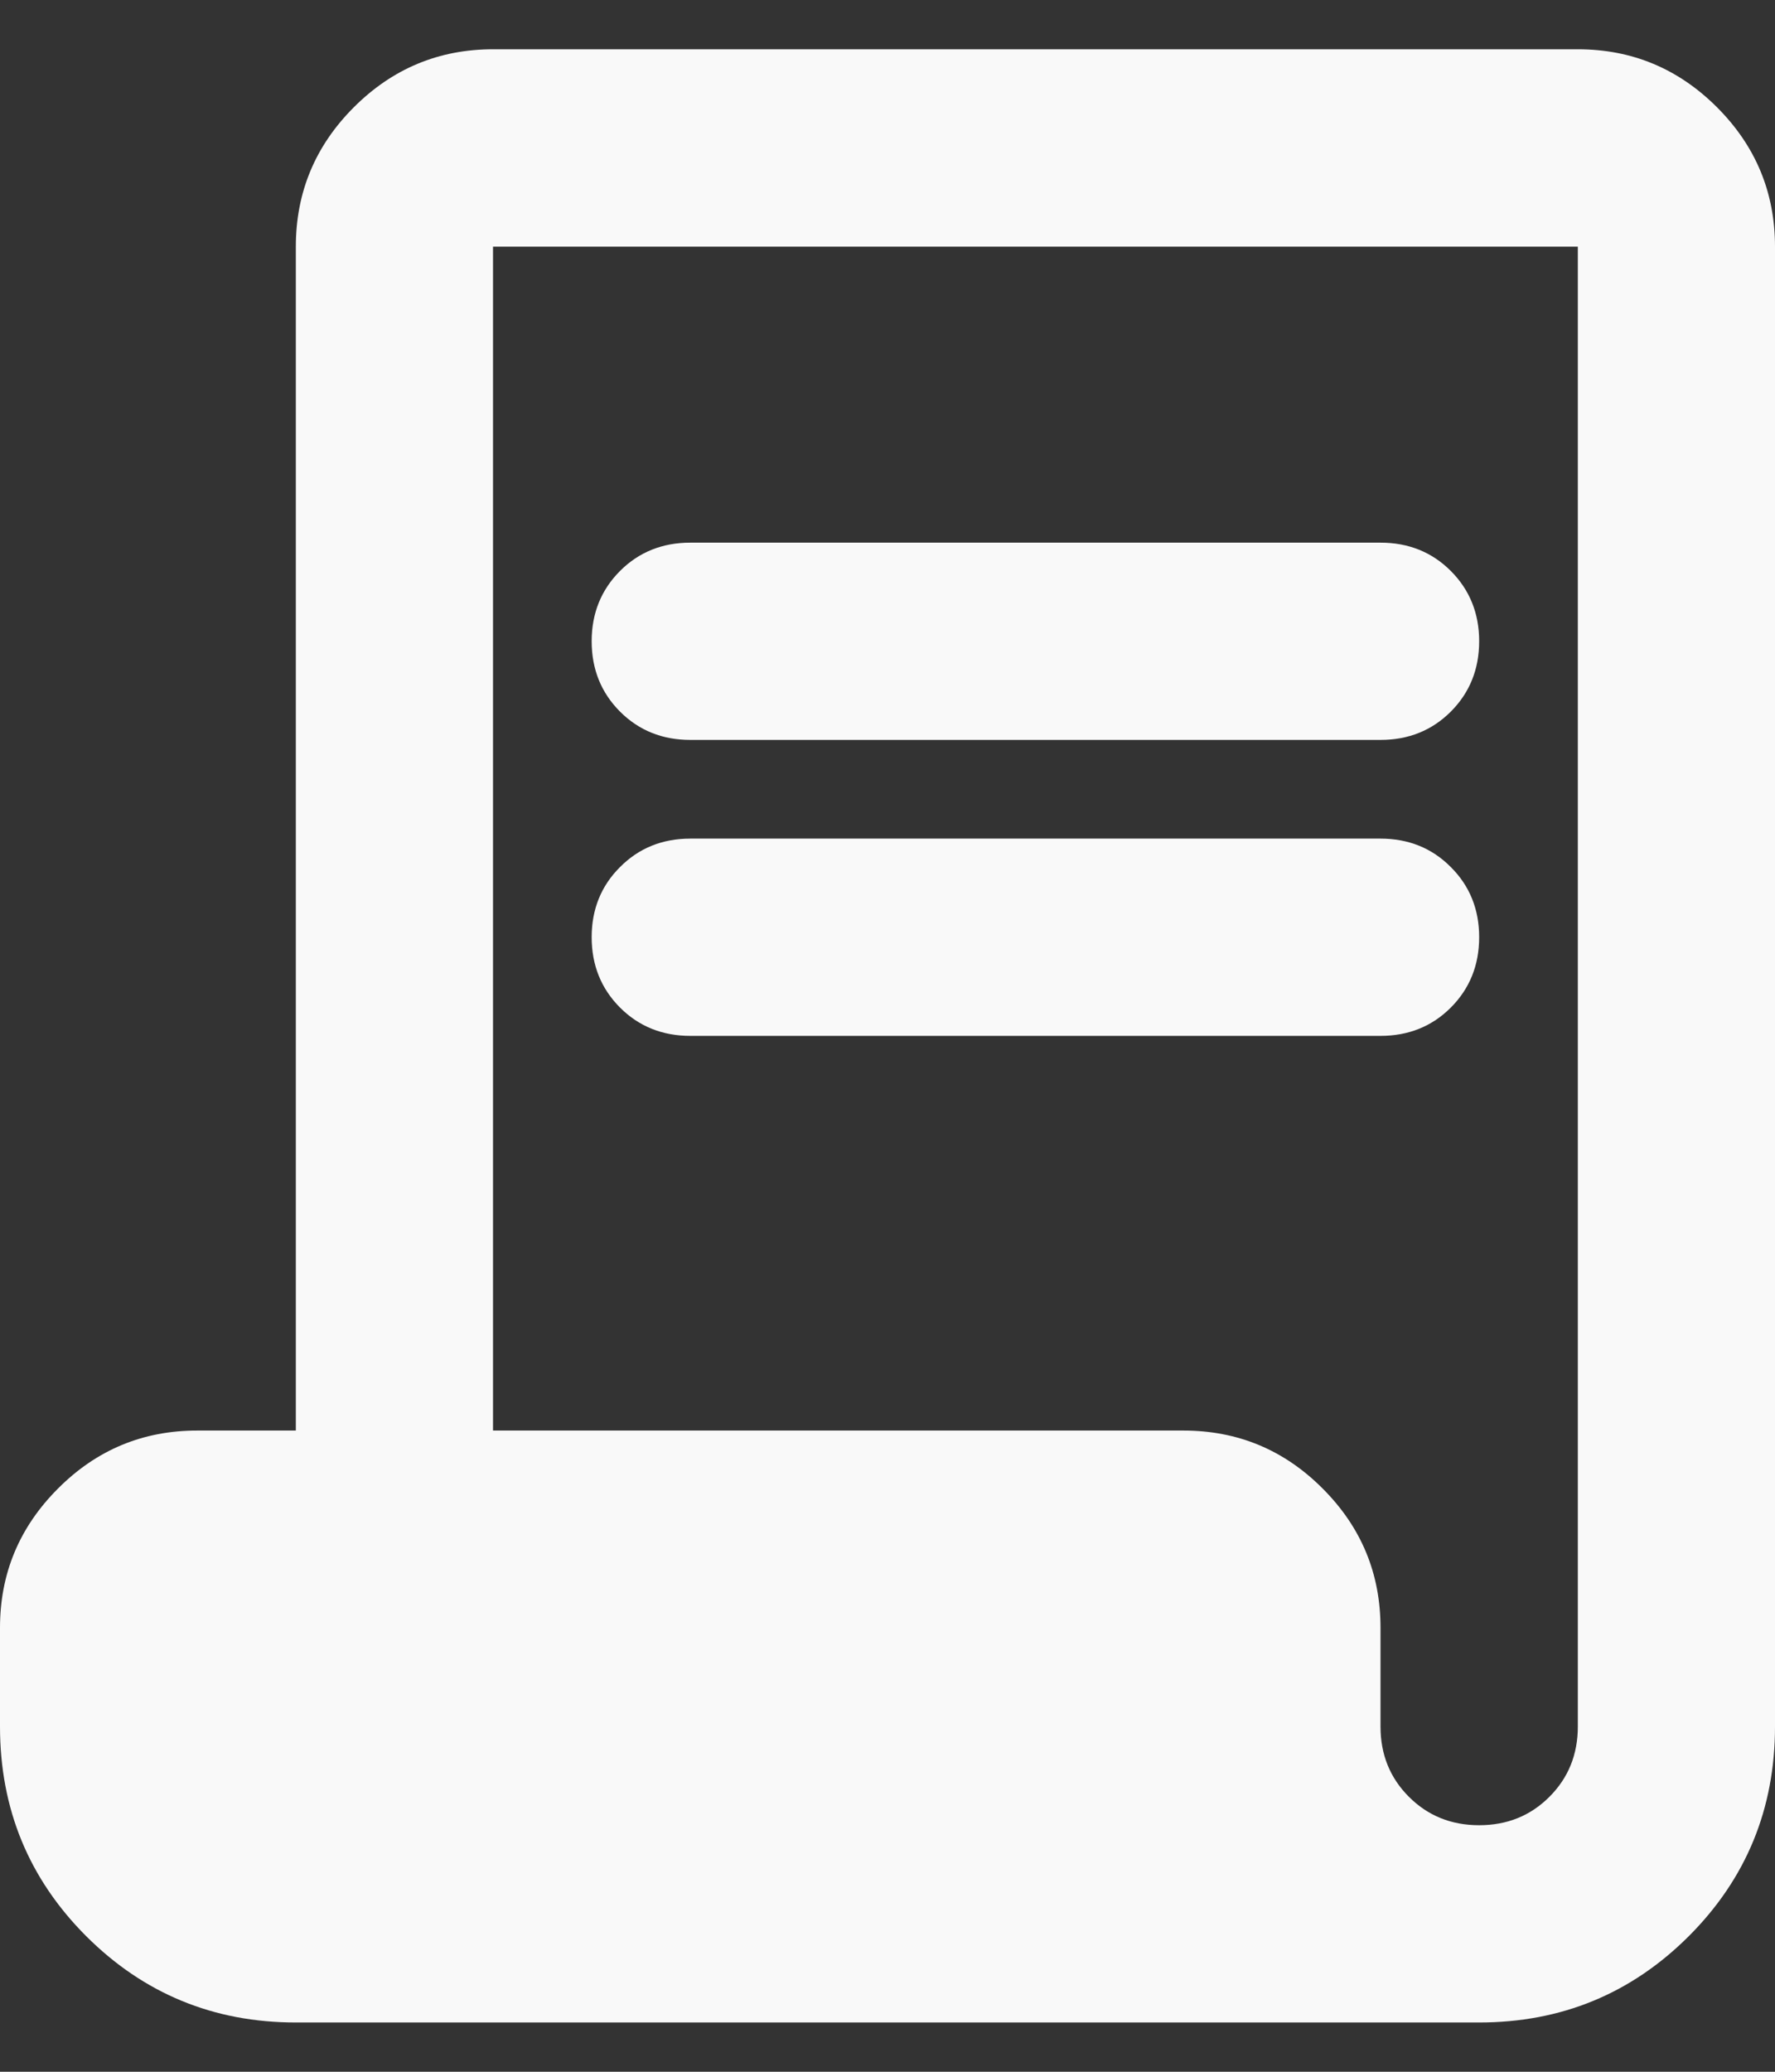 <svg width="12" height="14" viewBox="0 0 12 14" fill="none" xmlns="http://www.w3.org/2000/svg">
<rect x="0" y="0" width="12" height="14" fill="#333333" stroke="none"/>
<path d="M2 13.667C1.444 13.667 0.972 13.472 0.583 13.084C0.194 12.695 0 12.222 0 11.667V11C0 10.633 0.131 10.32 0.392 10.059C0.653 9.797 0.967 9.667 1.333 9.667H2V1.667C2 1.3 2.131 0.986 2.392 0.725C2.653 0.464 2.967 0.333 3.333 0.333H10.667C11.033 0.333 11.347 0.464 11.608 0.725C11.869 0.986 12 1.3 12 1.667V11.667C12 12.222 11.806 12.695 11.417 13.084C11.028 13.472 10.556 13.667 10 13.667H2ZM10 12.334C10.189 12.334 10.347 12.27 10.475 12.142C10.603 12.014 10.667 11.856 10.667 11.667V1.667H3.333V9.667H8C8.367 9.667 8.681 9.797 8.942 10.059C9.203 10.32 9.333 10.633 9.333 11V11.667C9.333 11.856 9.397 12.014 9.525 12.142C9.653 12.27 9.811 12.334 10 12.334ZM4.667 5C4.478 5 4.319 4.936 4.192 4.809C4.064 4.681 4 4.522 4 4.333C4 4.145 4.064 3.986 4.192 3.858C4.319 3.731 4.478 3.667 4.667 3.667H9.333C9.522 3.667 9.681 3.731 9.808 3.858C9.936 3.986 10 4.145 10 4.333C10 4.522 9.936 4.681 9.808 4.809C9.681 4.936 9.522 5 9.333 5H4.667ZM4.667 7C4.478 7 4.319 6.936 4.192 6.809C4.064 6.681 4 6.522 4 6.333C4 6.145 4.064 5.986 4.192 5.859C4.319 5.731 4.478 5.667 4.667 5.667H9.333C9.522 5.667 9.681 5.731 9.808 5.859C9.936 5.986 10 6.145 10 6.333C10 6.522 9.936 6.681 9.808 6.809C9.681 6.936 9.522 7 9.333 7H4.667Z" fill="#F9F9F9"/>
</svg>
